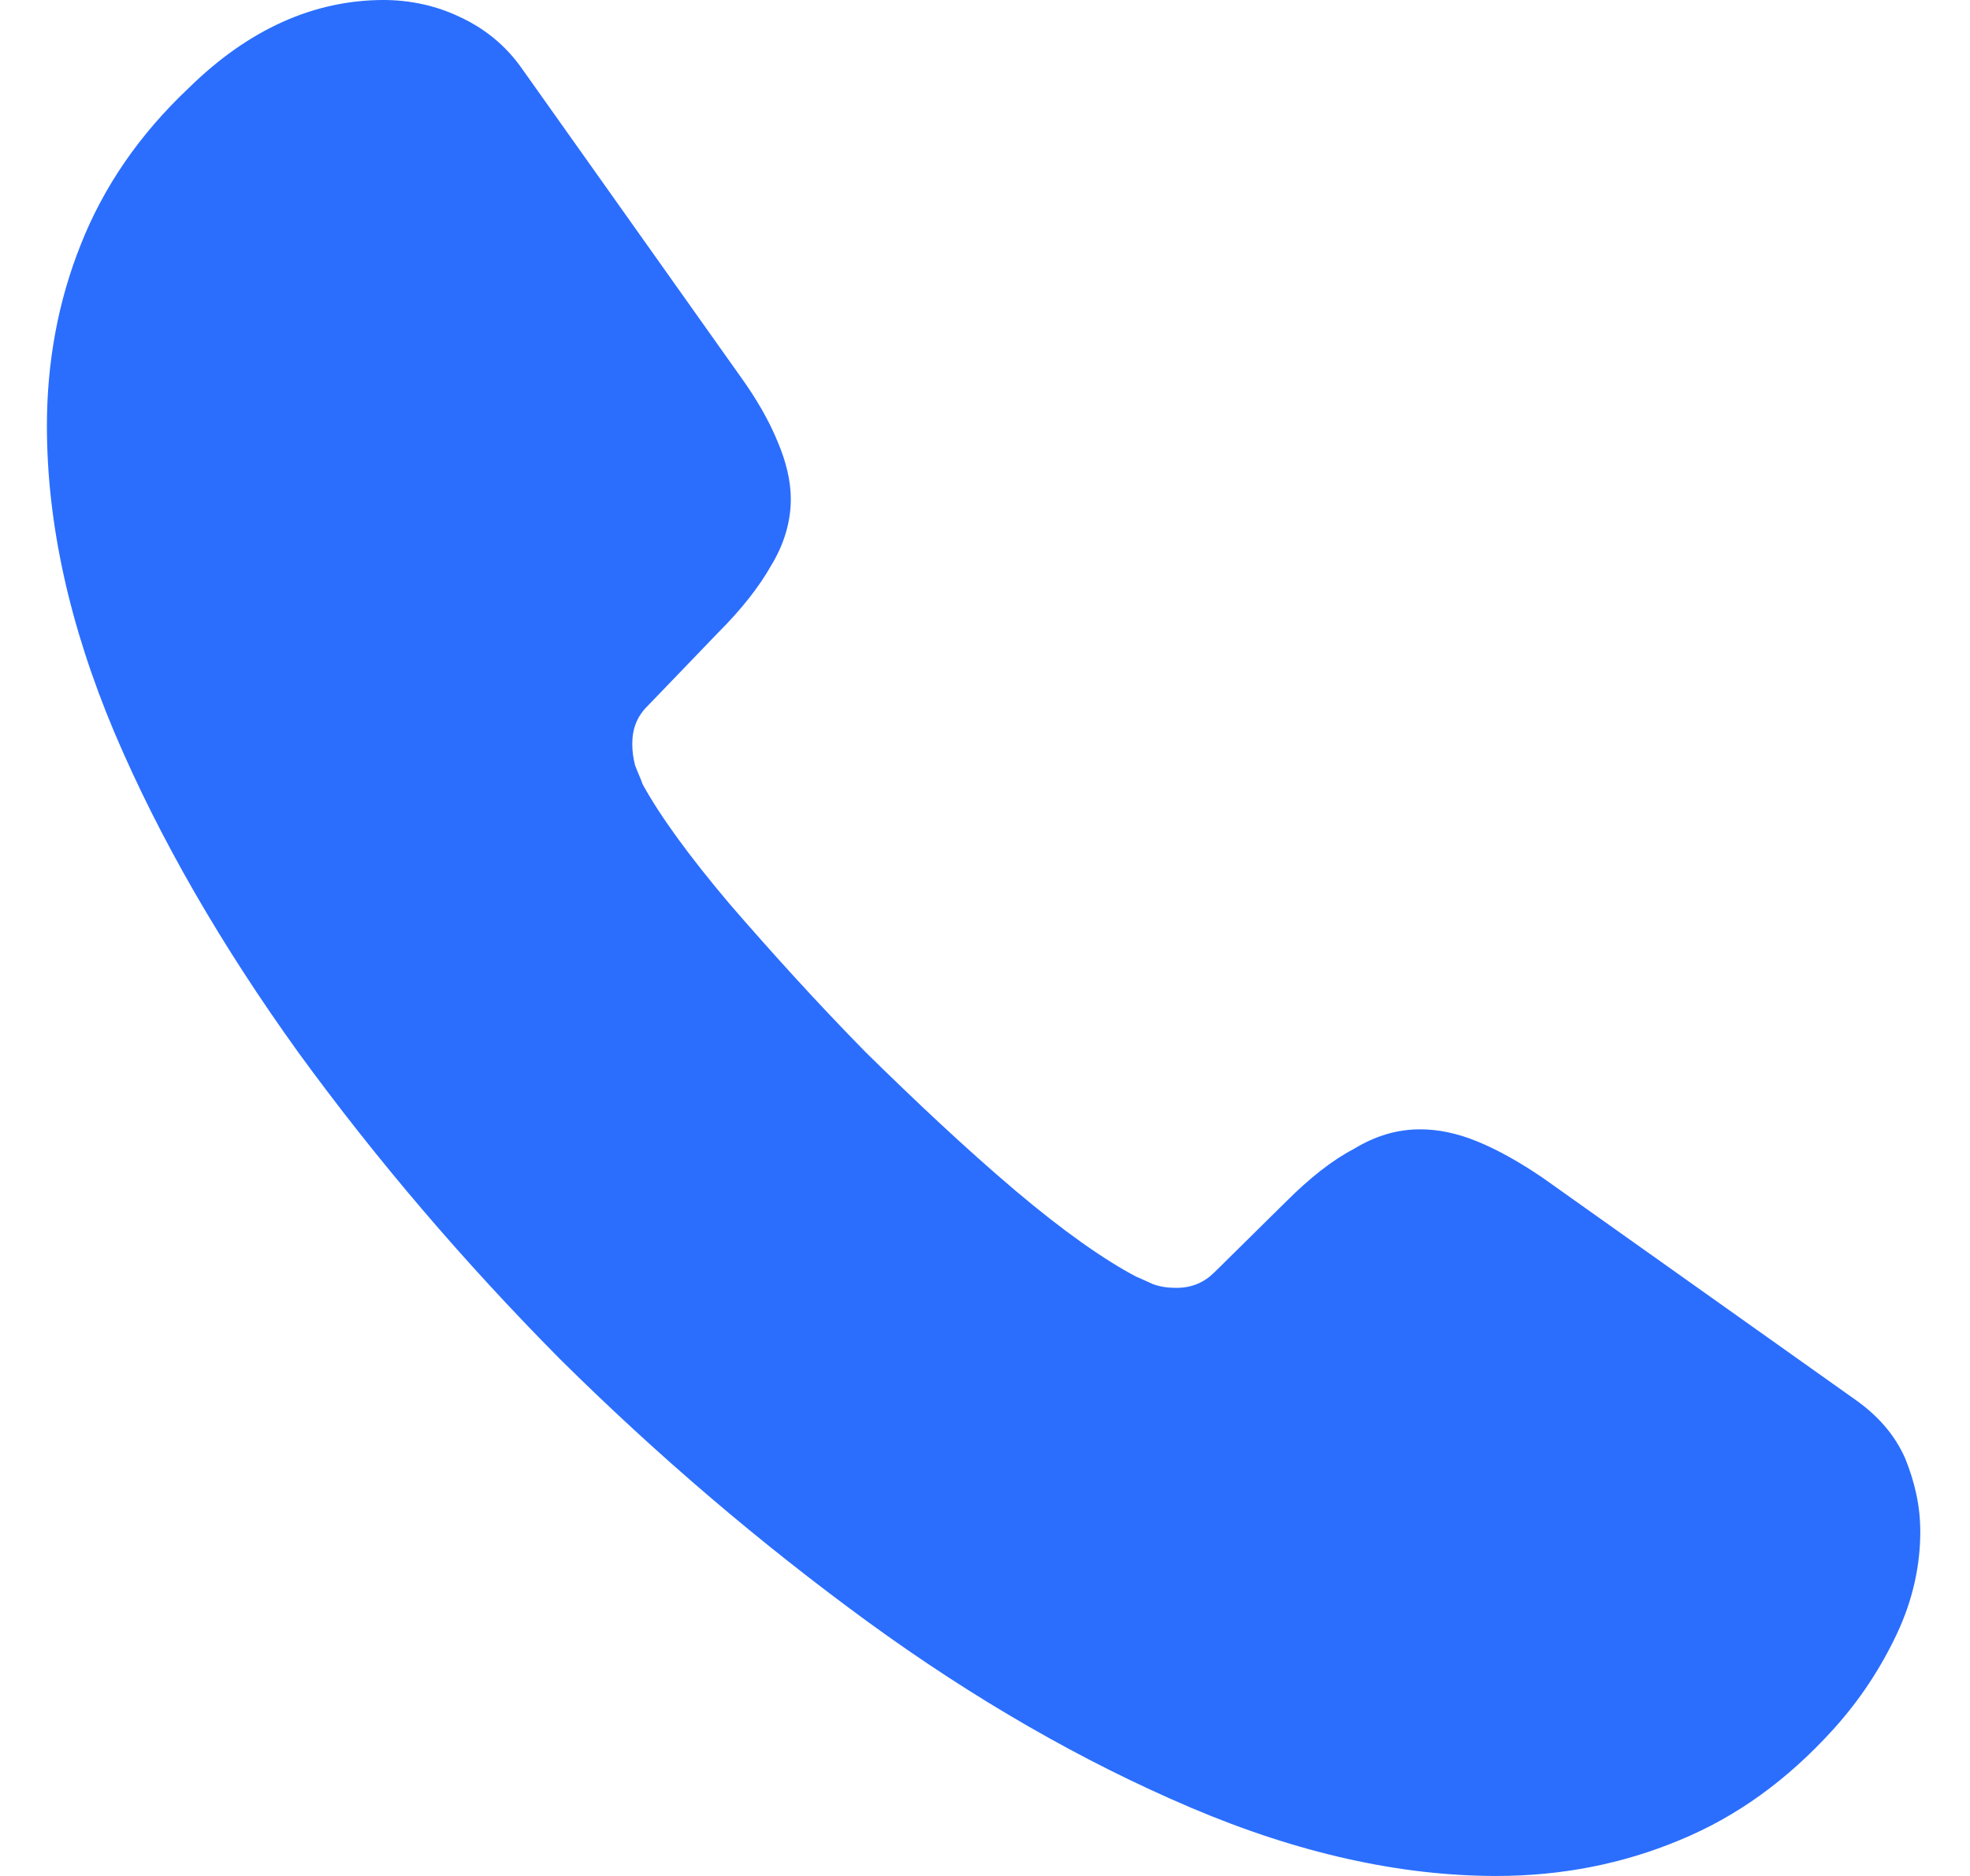 <svg width="21" height="20" viewBox="0 0 21 20" fill="none" xmlns="http://www.w3.org/2000/svg">
<path d="M20.47 16.33C20.47 16.69 20.39 17.06 20.22 17.42C20.05 17.78 19.83 18.12 19.54 18.44C19.05 18.98 18.51 19.37 17.9 19.62C17.3 19.87 16.65 20 15.95 20C14.93 20 13.84 19.76 12.69 19.27C11.54 18.78 10.39 18.12 9.25 17.29C8.1 16.45 7.01 15.52 5.97 14.49C4.94 13.45 4.01 12.36 3.18 11.22C2.36 10.08 1.7 8.94 1.22 7.81C0.74 6.67 0.5 5.58 0.5 4.54C0.5 3.86 0.62 3.21 0.86 2.61C1.1 2 1.48 1.44 2.01 0.94C2.65 0.31 3.35 0 4.09 0C4.37 0 4.65 0.06 4.9 0.18C5.16 0.3 5.39 0.48 5.57 0.74L7.89 4.01C8.07 4.26 8.2 4.49 8.29 4.71C8.38 4.92 8.43 5.13 8.43 5.32C8.43 5.56 8.36 5.8 8.22 6.03C8.09 6.26 7.9 6.5 7.66 6.74L6.9 7.53C6.79 7.64 6.74 7.77 6.74 7.93C6.74 8.01 6.75 8.08 6.77 8.16C6.8 8.24 6.83 8.3 6.85 8.36C7.03 8.69 7.34 9.12 7.78 9.64C8.23 10.16 8.71 10.69 9.23 11.22C9.77 11.75 10.29 12.24 10.82 12.69C11.34 13.13 11.77 13.43 12.11 13.61C12.16 13.63 12.22 13.66 12.29 13.69C12.37 13.72 12.45 13.73 12.54 13.73C12.71 13.73 12.84 13.67 12.95 13.56L13.71 12.81C13.96 12.56 14.2 12.37 14.43 12.25C14.66 12.11 14.89 12.04 15.14 12.04C15.33 12.04 15.53 12.08 15.75 12.17C15.97 12.26 16.2 12.39 16.45 12.56L19.76 14.91C20.02 15.09 20.2 15.3 20.31 15.55C20.41 15.8 20.47 16.05 20.47 16.33Z" fill="#2B6EFE"/>
</svg>
